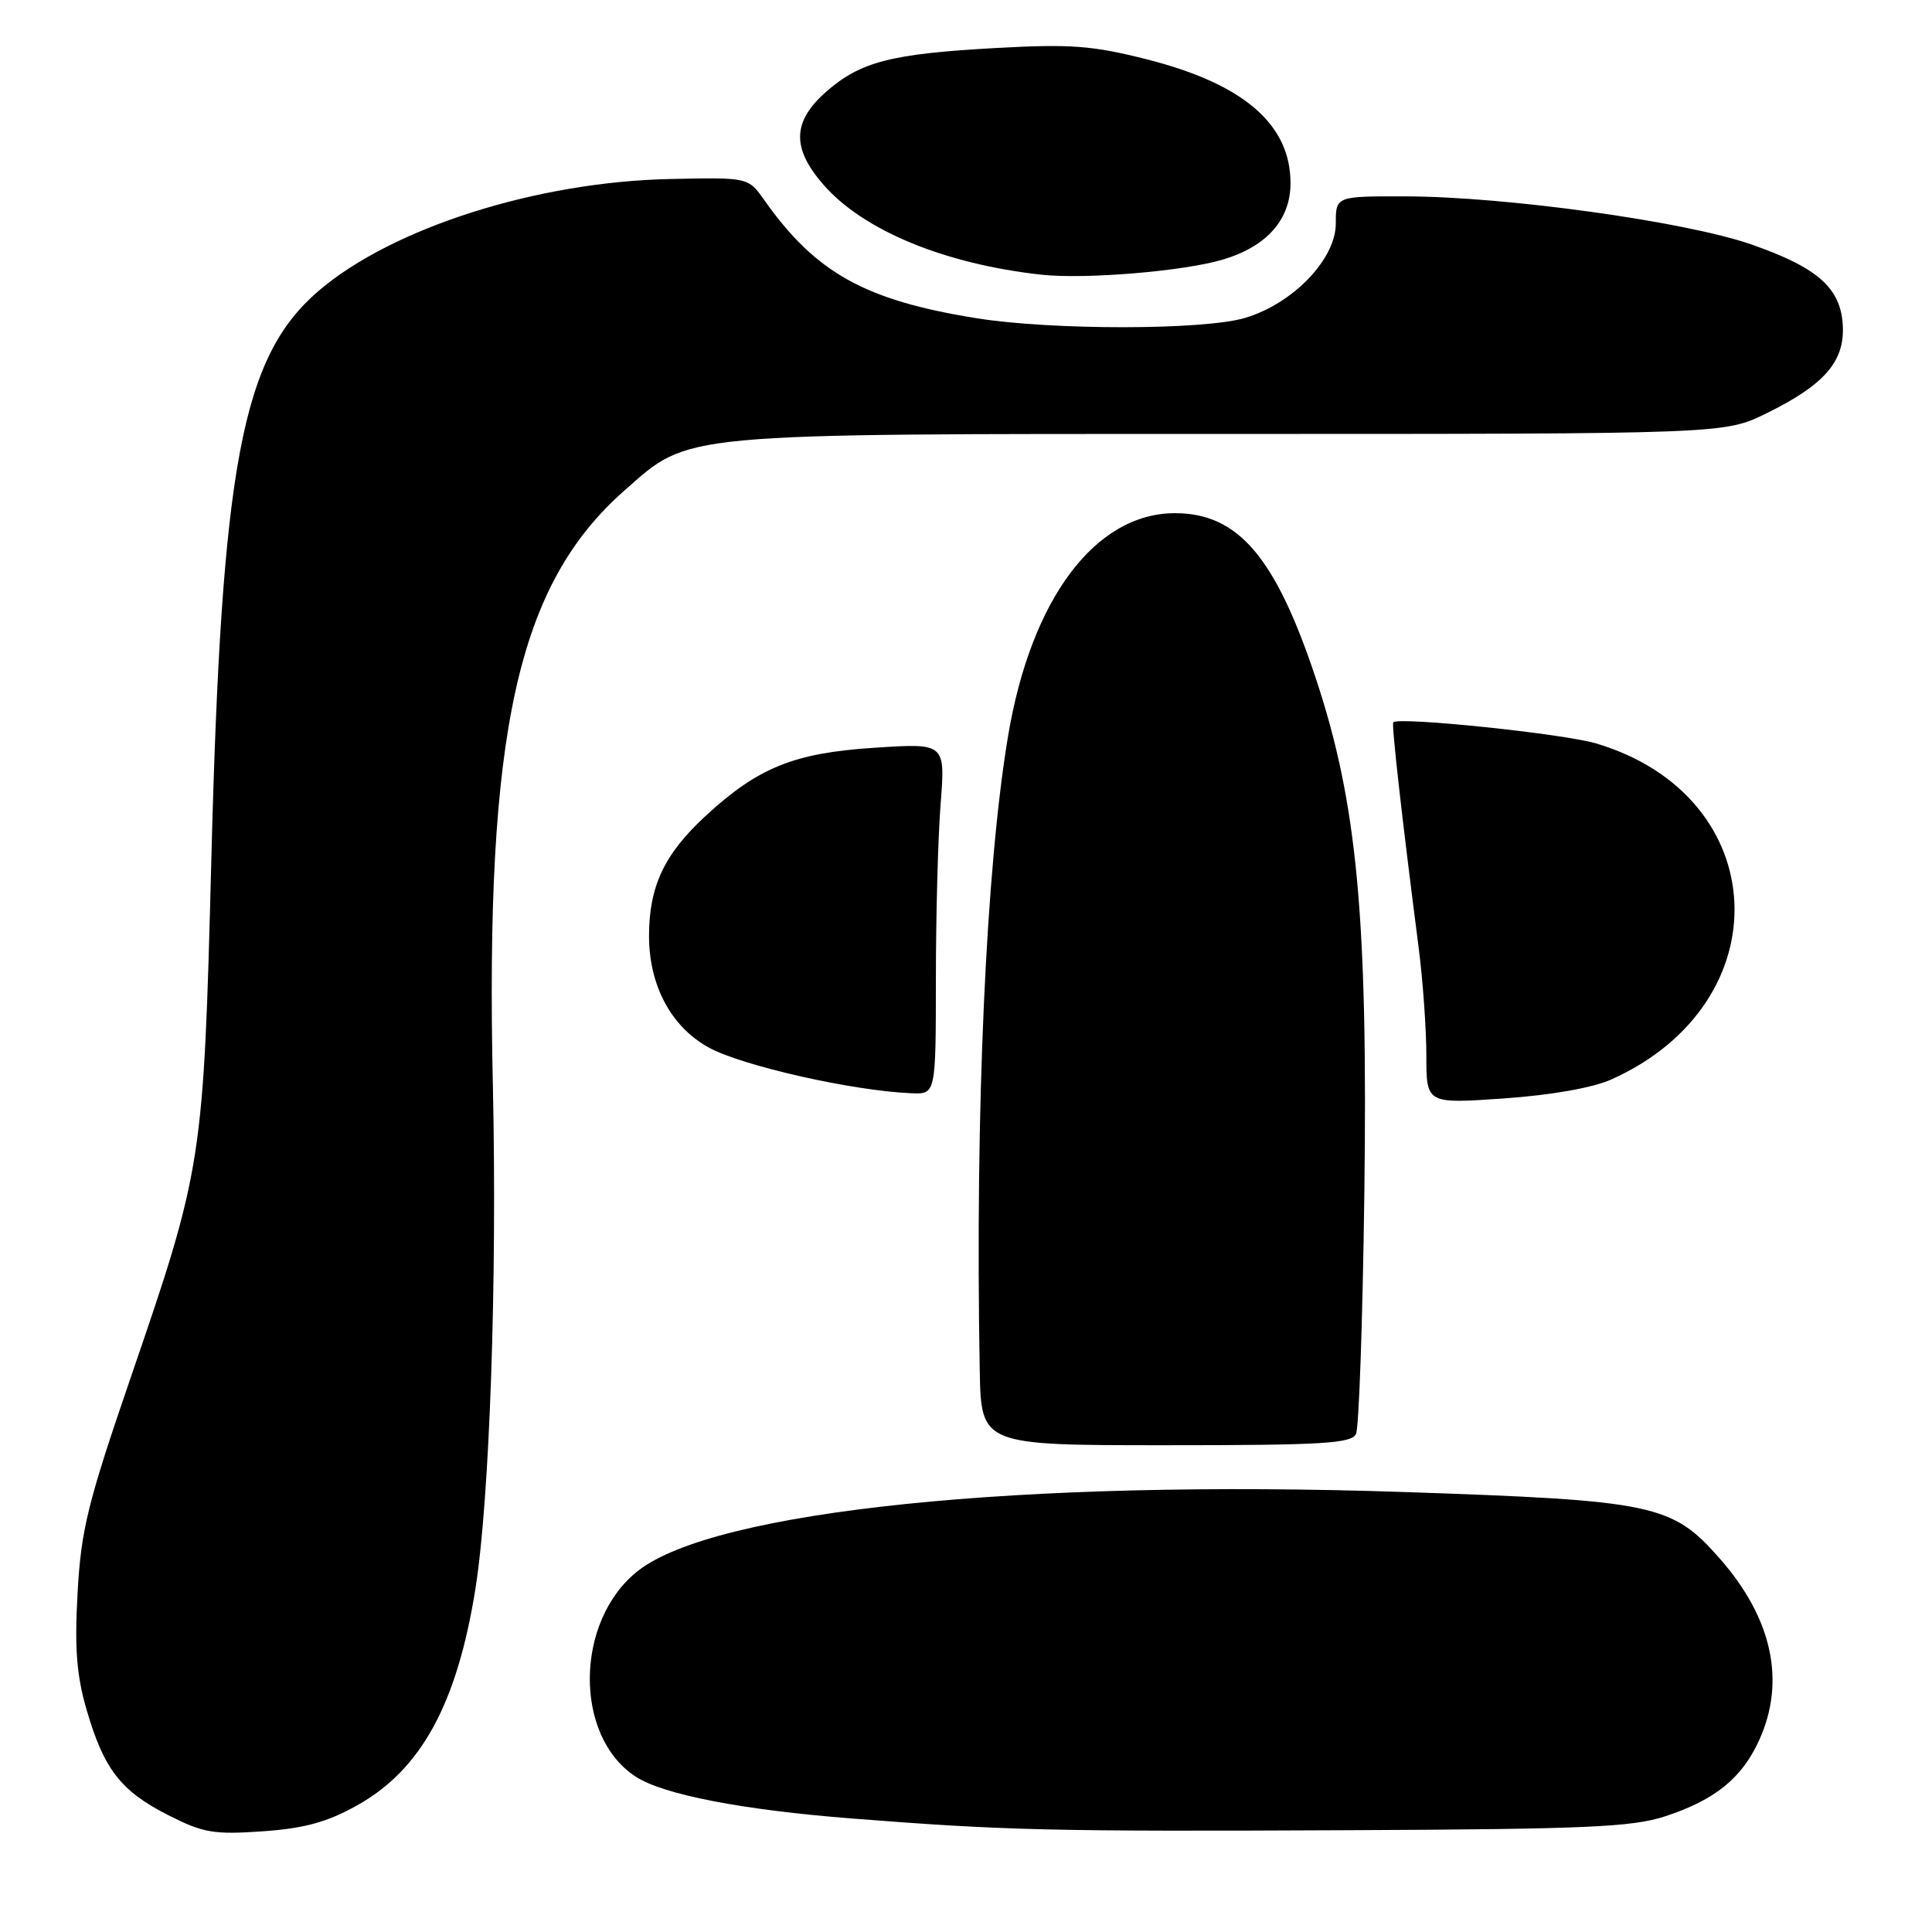 <?xml version="1.0" encoding="UTF-8" standalone="no"?>
<!DOCTYPE svg PUBLIC "-//W3C//DTD SVG 1.1//EN" "http://www.w3.org/Graphics/SVG/1.1/DTD/svg11.dtd" >
<svg xmlns="http://www.w3.org/2000/svg" xmlns:xlink="http://www.w3.org/1999/xlink" version="1.1" viewBox="0 0 256 256">
 <g >
 <path fill="currentColor"
d=" M 47.29 239.24 C 55.81 234.49 60.56 225.78 63.00 210.50 C 64.88 198.64 65.88 169.83 65.31 143.91 C 64.26 96.91 68.56 77.48 82.76 64.98 C 91.49 57.29 89.28 57.50 163.00 57.50 C 228.50 57.50 228.50 57.50 234.06 54.77 C 241.66 51.04 244.36 47.98 244.19 43.31 C 243.99 38.22 240.95 35.48 232.03 32.38 C 223.33 29.35 199.54 26.05 186.25 26.02 C 177.00 26.00 177.00 26.00 177.00 29.62 C 177.00 34.34 171.33 40.24 164.96 42.13 C 159.52 43.75 139.42 43.77 129.42 42.17 C 114.61 39.80 108.08 36.16 101.26 26.50 C 99.14 23.50 99.14 23.50 88.82 23.72 C 71.15 24.08 51.96 30.19 42.21 38.55 C 32.04 47.27 29.35 61.52 28.00 114.00 C 26.97 153.95 26.84 154.80 17.33 182.50 C 11.60 199.20 10.75 202.66 10.28 211.06 C 9.87 218.39 10.15 222.01 11.47 226.54 C 13.76 234.42 15.99 237.31 22.26 240.50 C 26.92 242.87 28.30 243.11 34.79 242.66 C 40.34 242.27 43.32 241.45 47.29 239.24 Z  M 220.61 240.68 C 227.25 238.51 230.81 235.62 233.10 230.58 C 236.65 222.78 234.84 214.44 227.88 206.52 C 221.55 199.31 219.23 198.82 186.01 197.70 C 135.17 195.99 94.70 200.16 84.53 208.15 C 76.17 214.73 75.99 230.02 84.21 235.40 C 87.86 237.80 98.37 239.83 113.00 240.97 C 133.19 242.55 139.24 242.70 179.00 242.51 C 210.09 242.37 216.26 242.10 220.61 240.68 Z  M 179.68 190.00 C 180.07 189.18 180.56 174.93 180.78 158.34 C 181.26 121.65 179.84 106.44 174.39 90.00 C 169.03 73.83 164.09 68.01 155.70 68.00 C 145.14 67.99 136.62 79.35 133.58 97.50 C 130.64 115.03 129.20 147.12 129.82 181.50 C 130.00 191.50 130.00 191.50 154.49 191.50 C 175.28 191.50 179.08 191.27 179.68 190.00 Z  M 213.50 143.04 C 236.20 132.86 234.97 105.50 211.50 98.51 C 207.17 97.22 185.38 94.95 184.62 95.71 C 184.37 95.97 185.72 108.02 187.97 125.50 C 188.54 129.90 189.00 136.37 189.00 139.88 C 189.00 146.26 189.00 146.26 199.25 145.55 C 205.55 145.11 211.04 144.14 213.50 143.04 Z  M 124.01 129.75 C 124.01 121.36 124.29 110.89 124.64 106.48 C 125.26 98.47 125.26 98.47 115.88 99.08 C 105.21 99.77 100.46 101.69 93.50 108.11 C 88.03 113.15 86.00 117.45 86.00 124.01 C 86.00 130.56 88.91 136.03 93.87 138.78 C 98.25 141.21 112.95 144.54 120.75 144.86 C 124.00 145.00 124.00 145.00 124.01 129.75 Z  M 162.02 34.40 C 167.85 32.67 171.00 29.11 171.00 24.27 C 171.00 16.47 164.78 11.11 151.95 7.86 C 144.72 6.03 141.84 5.82 132.00 6.36 C 118.10 7.12 114.01 8.17 109.47 12.16 C 104.96 16.12 104.88 19.65 109.16 24.53 C 114.46 30.57 125.23 35.00 138.00 36.40 C 143.77 37.03 156.81 35.95 162.02 34.40 Z "/>
</g>
</svg>